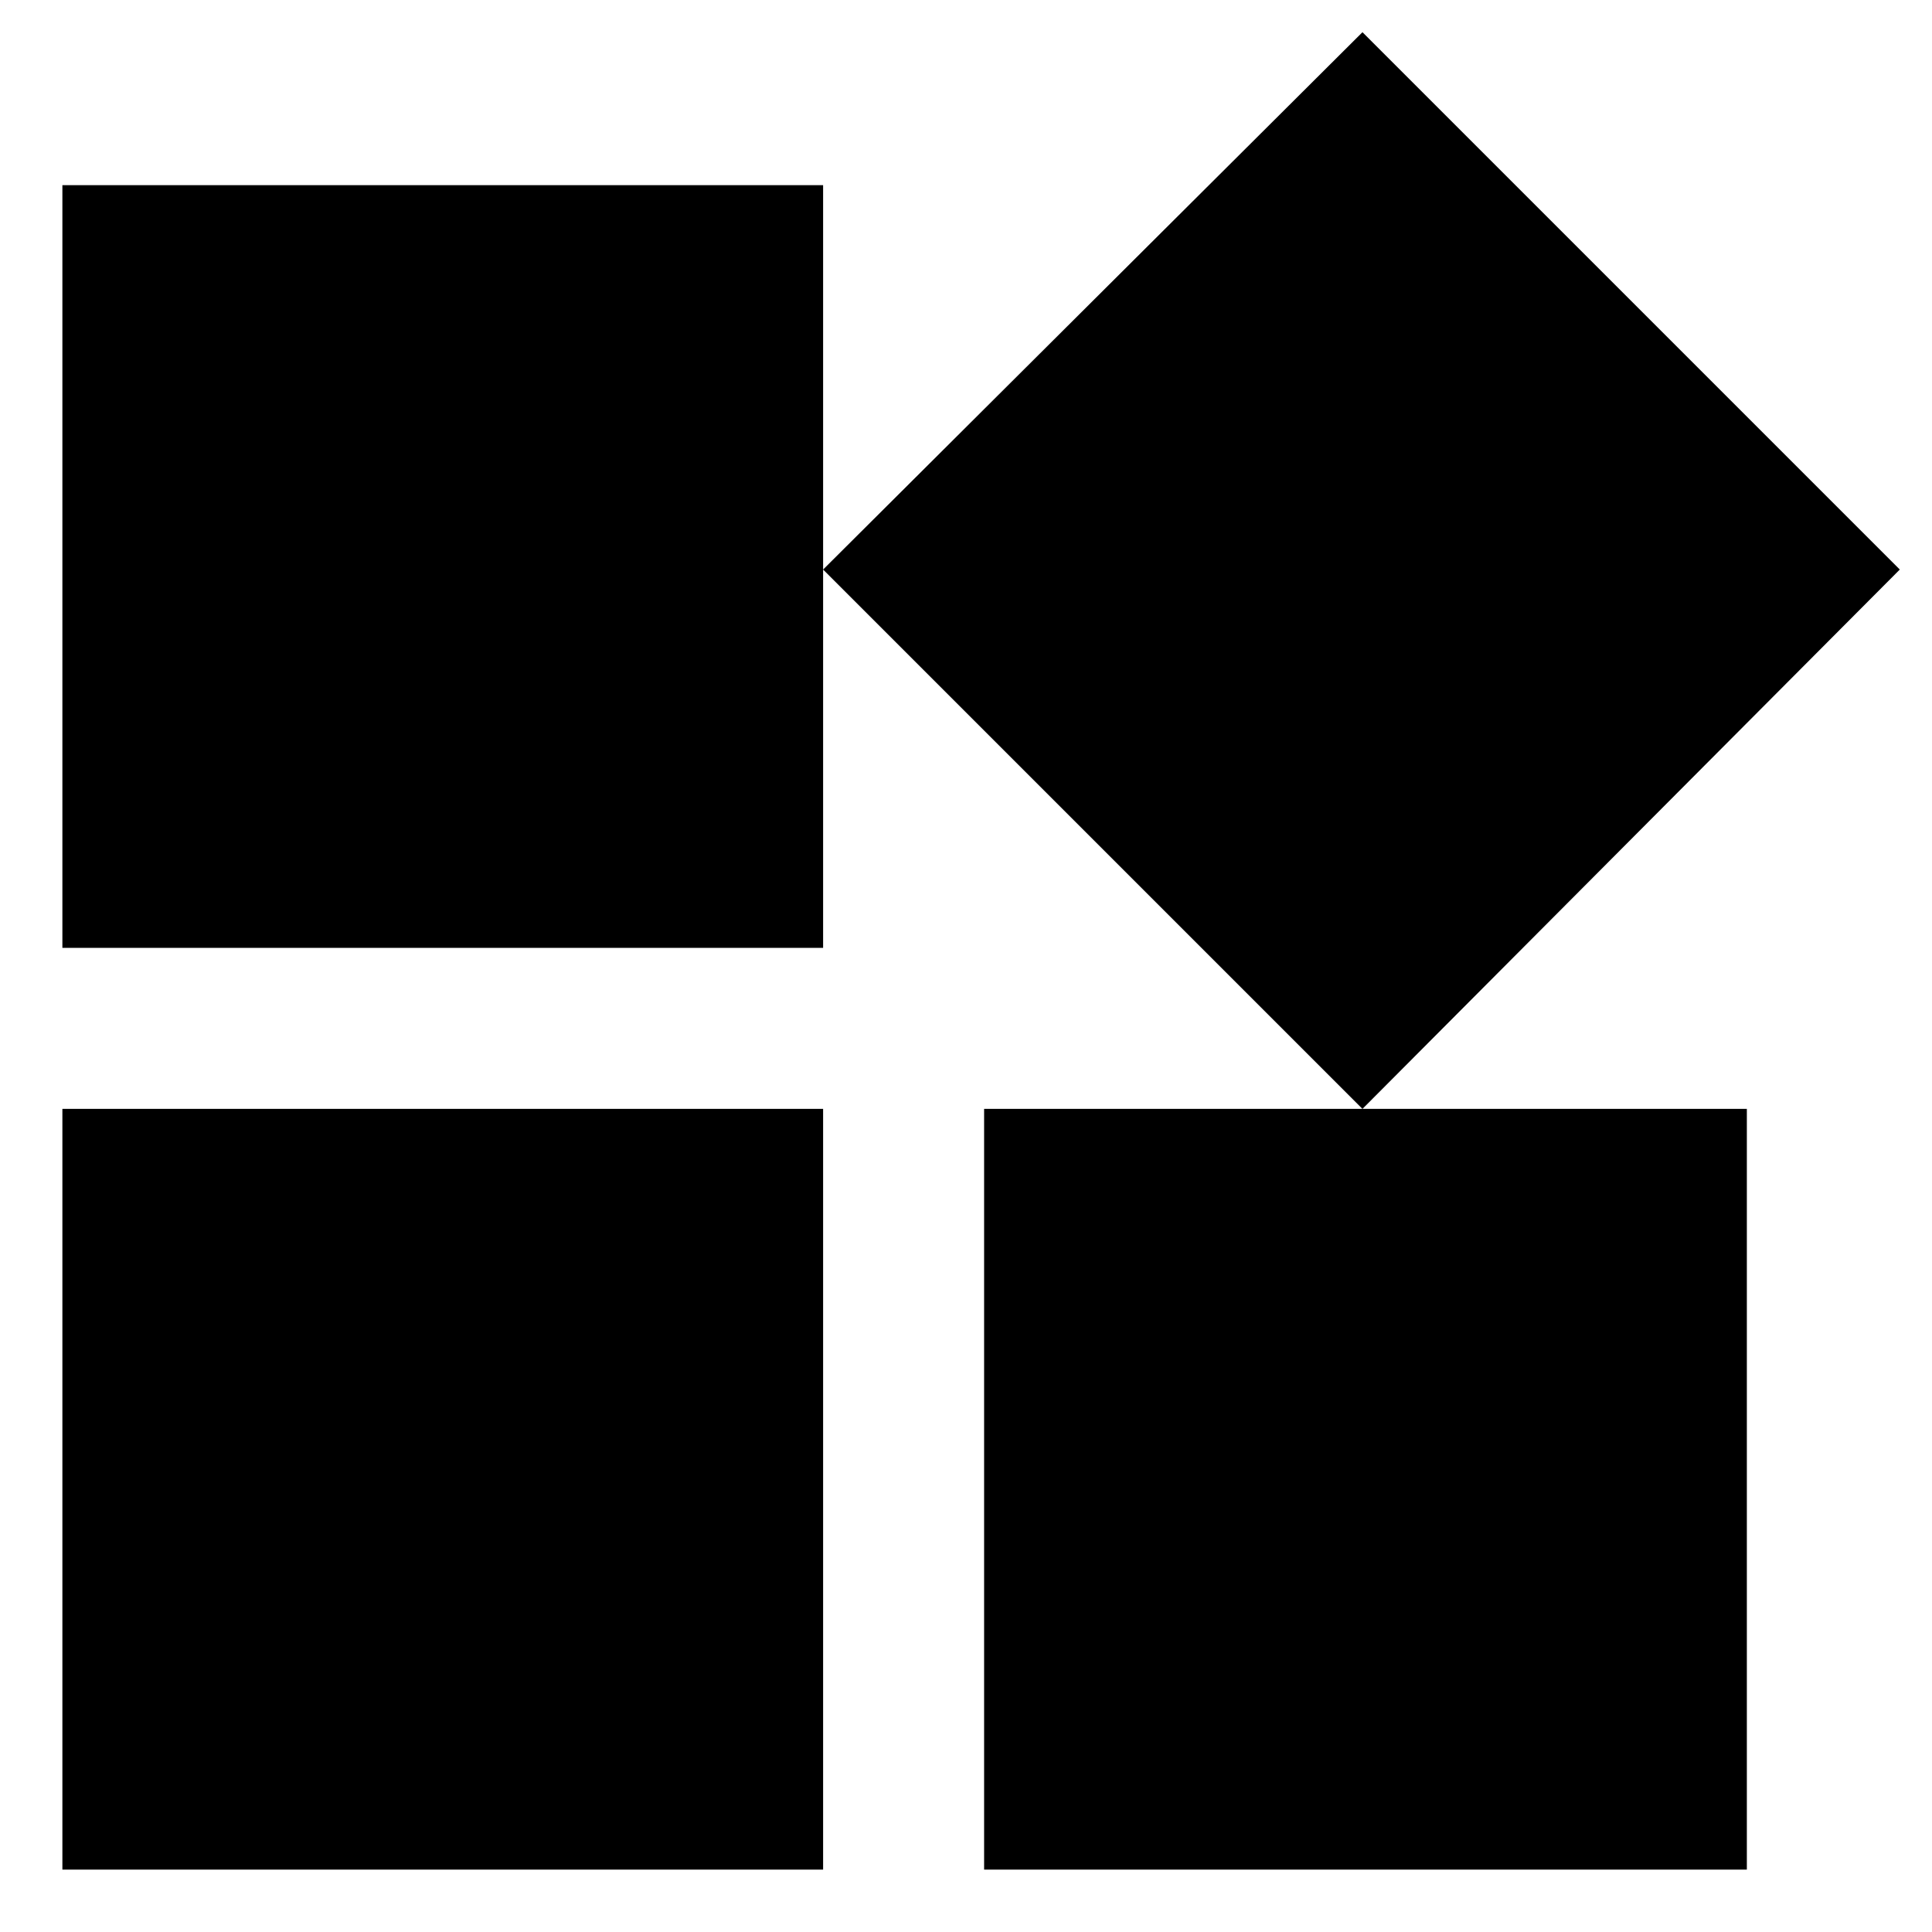 <svg xmlns="http://www.w3.org/2000/svg" height="24" width="24"><path d="M16.925 13.775 10.225 7.075 16.925 0.4 23.6 7.075ZM0.775 11.775V2.3H10.225V11.775ZM12.225 23.225V13.775H21.7V23.225ZM0.775 23.225V13.775H10.225V23.225Z"/></svg>